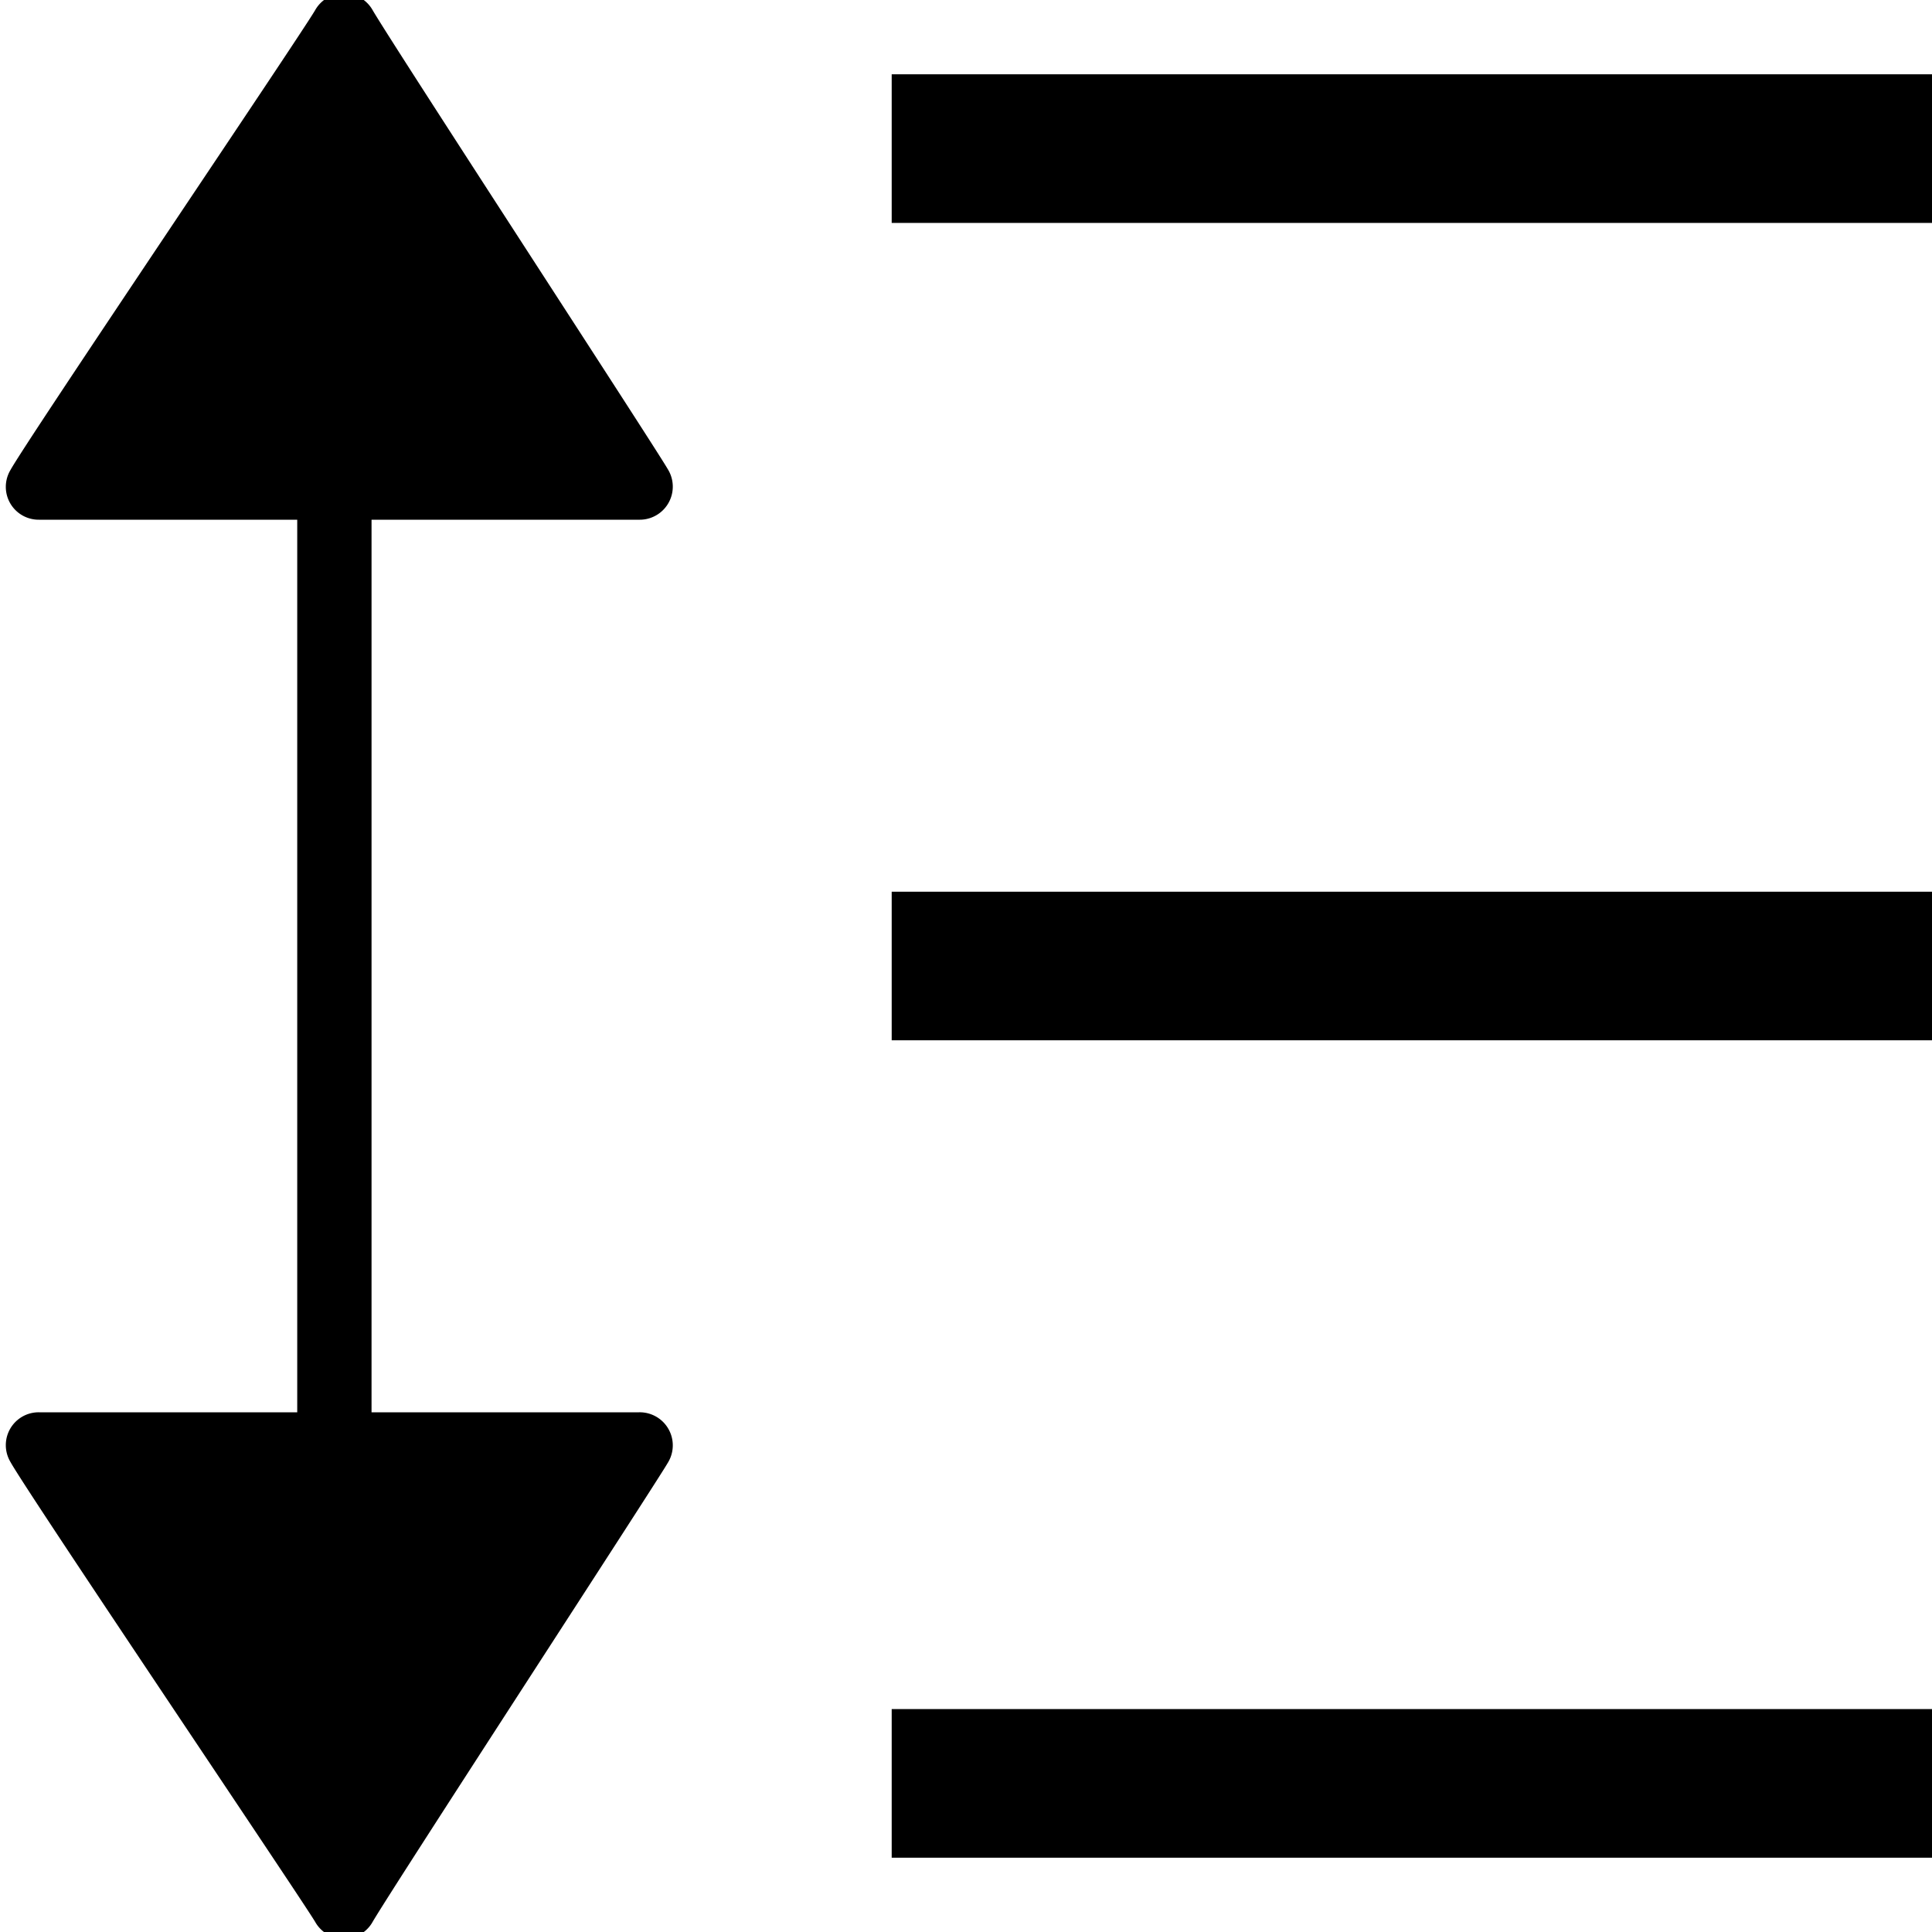 <svg xmlns="http://www.w3.org/2000/svg" width="26" height="26" viewBox="0 0 26 26">
  <defs>
    <style>
      .cls-1 {
        fill-rule: evenodd;
      }
    </style>
  </defs>
  <path id="Line_Height_" data-name="Line Height " class="cls-1" d="M12,25V23H26v2H12Zm0-13H26v2H12V12ZM12,1H26V3H12V1ZM8.6,19.006a0.445,0.445,0,0,1,.385.683c-0.156.272-3.7,5.71-3.97,6.174a0.443,0.443,0,0,1-.774,0c-0.2-.334-3.884-5.792-4.1-6.188a0.442,0.442,0,0,1,.383-0.669H4V6.994H0.524A0.442,0.442,0,0,1,.141,6.325c0.219-.4,3.907-5.854,4.1-6.188a0.444,0.444,0,0,1,.774,0c0.269,0.464,3.815,5.9,3.97,6.174a0.445,0.445,0,0,1-.385.683H5V19.006H8.6Z"/>
</svg>
